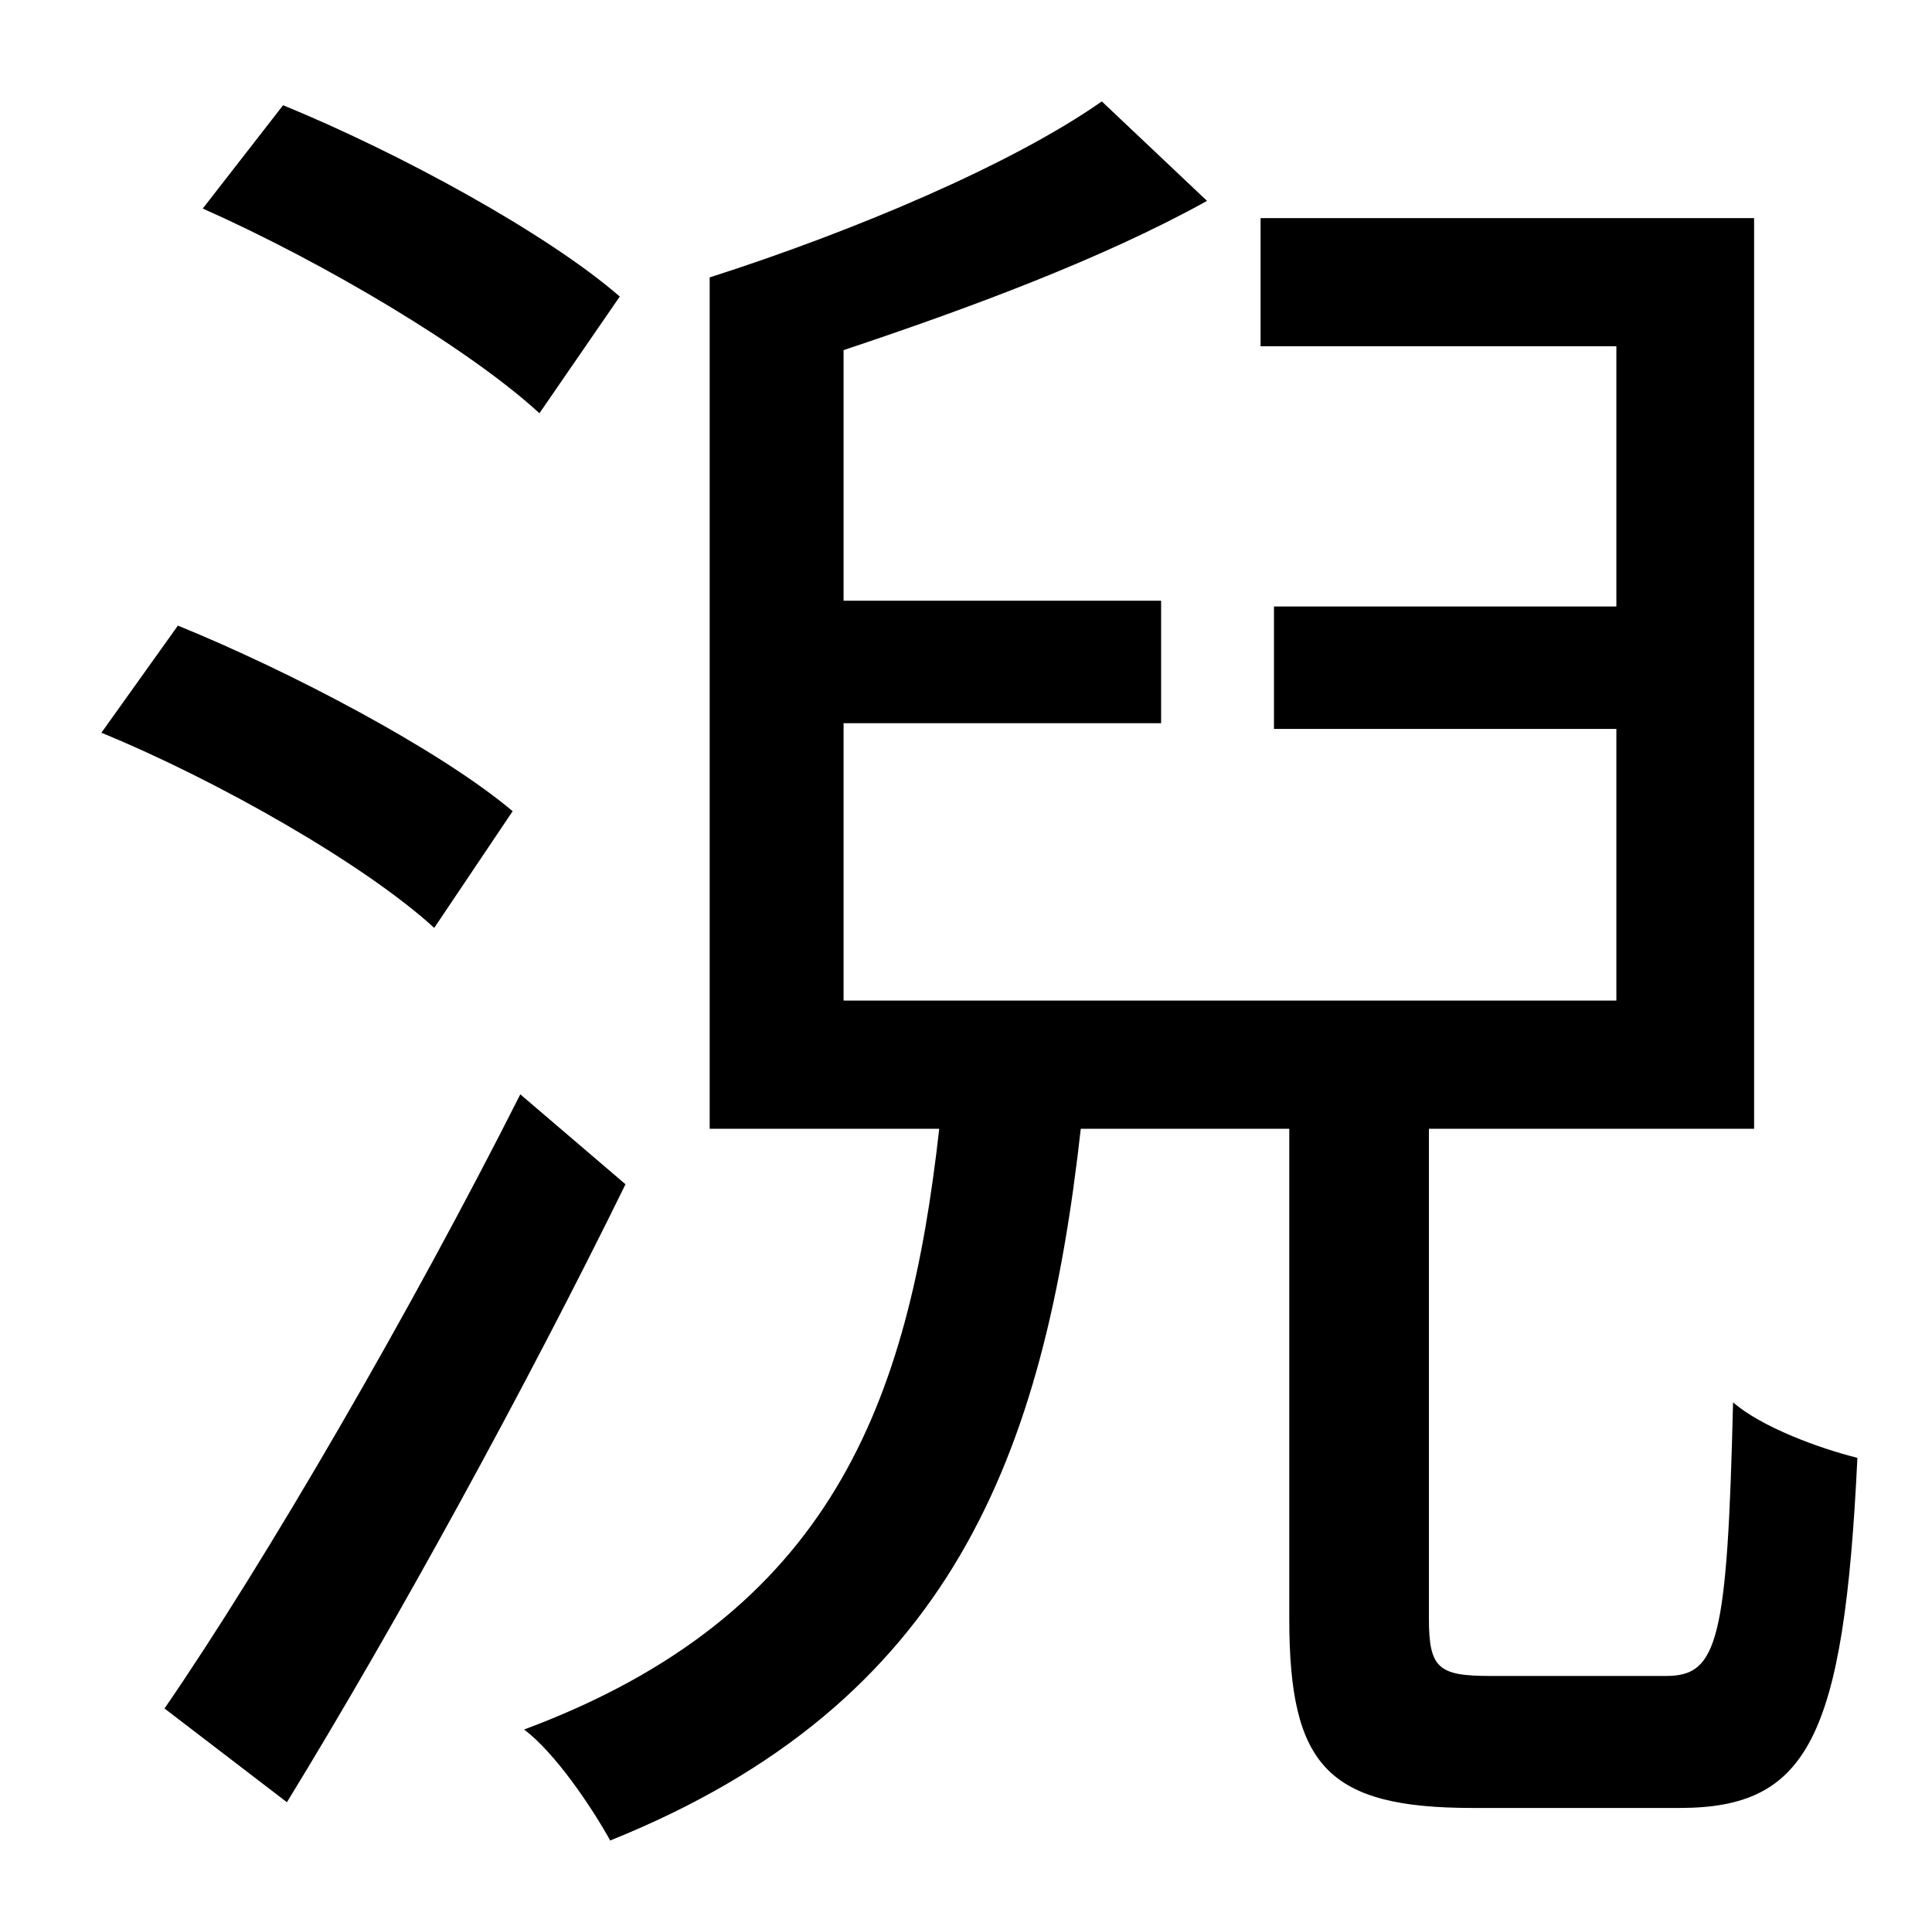 <?xml version="1.0" standalone="no"?>
<!DOCTYPE svg PUBLIC "-//W3C//DTD SVG 1.1//EN" "http://www.w3.org/Graphics/SVG/1.1/DTD/svg11.dtd" >
<svg xmlns="http://www.w3.org/2000/svg" xmlns:xlink="http://www.w3.org/1999/xlink" version="1.1" viewBox="-10 0 1010 1000">
   <path fill="currentColor"
d="M314 155l-42 61c-37 -34 -113 -79 -176 -107l42 -54c61 25 138 67 176 100zM258 424l-41 61c-36 -33 -113 -77 -174 -102l40 -56c59 24 137 65 175 97zM262 572l55 47c-52 106 -120 230 -177 323l-64 -49c53 -77 129 -208 186 -321zM769 876h92c27 0 32 -18 35 -143
c15 13 45 24 65 29c-7 147 -26 183 -93 183h-108c-76 0 -96 -22 -96 -99v-256h-109c-19 170 -67 300 -246 372c-10 -18 -29 -46 -45 -58c161 -60 201 -171 217 -314h-120v-445c75 -24 158 -59 205 -92l55 52c-54 30 -124 56 -190 78v131h166v64h-166v145h404v-142h-179v-64
h179v-136h-186v-67h258v476h-170v256c0 26 5 30 32 30z" />
</svg>
